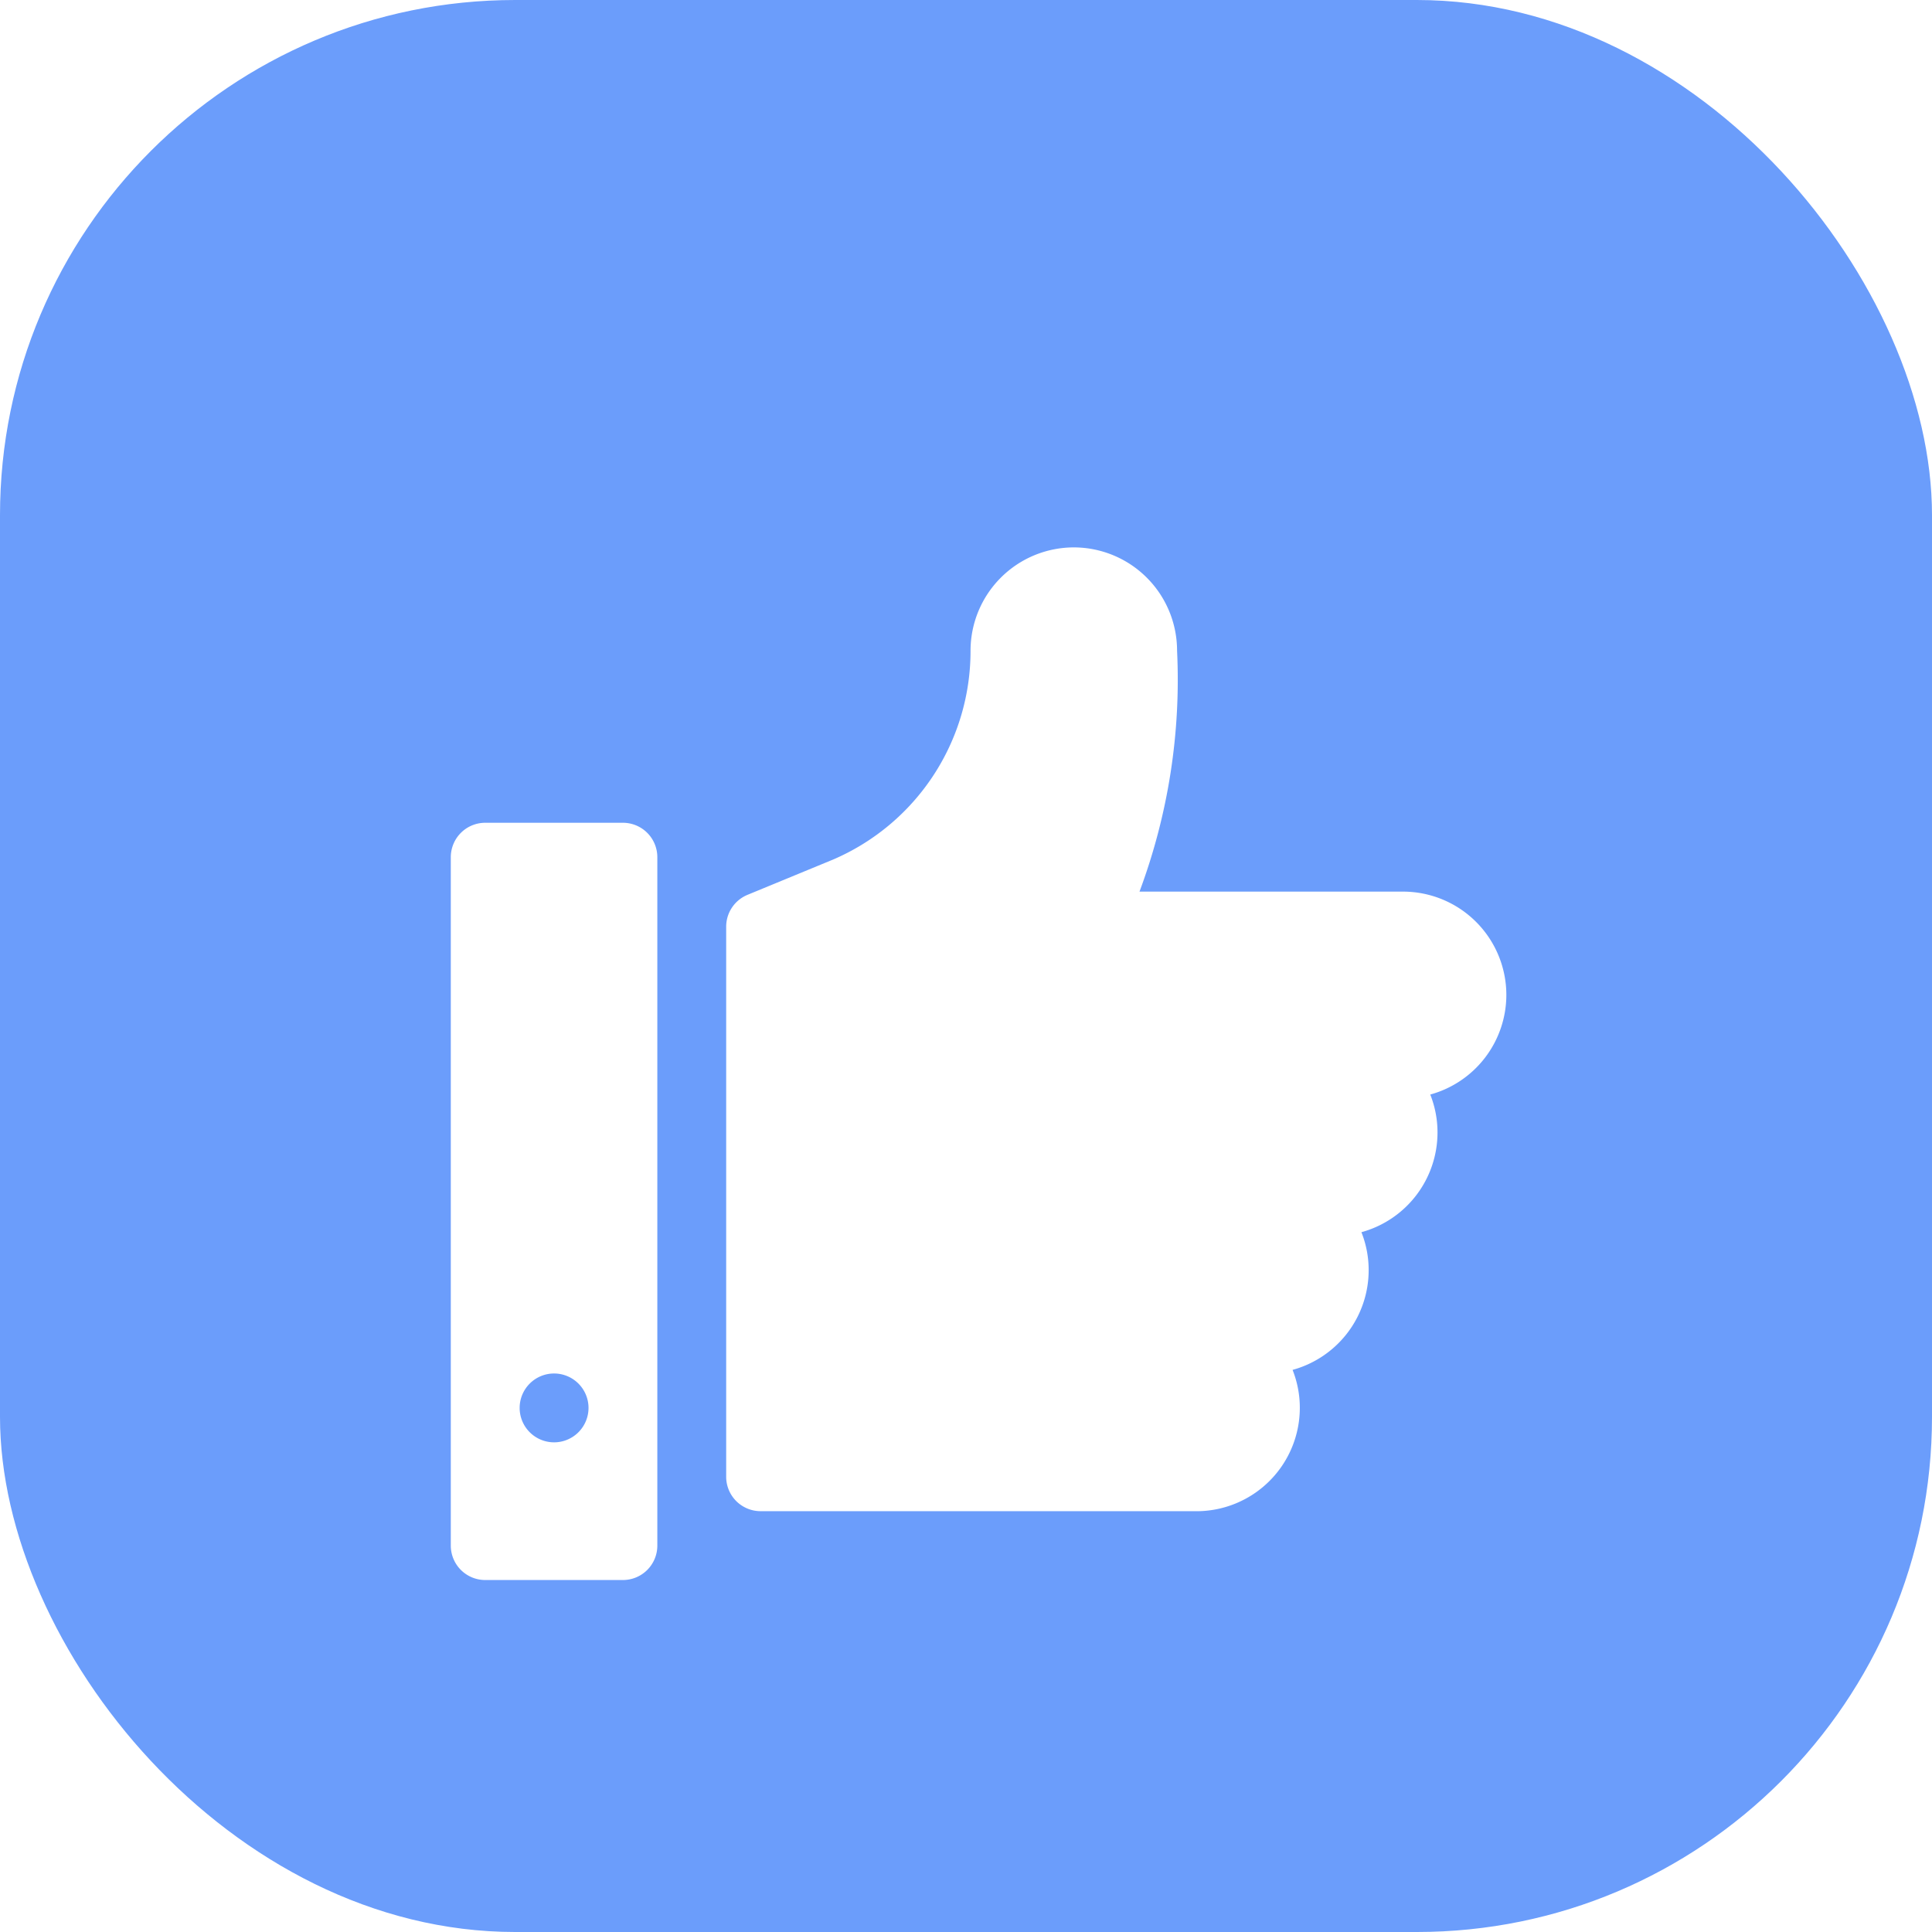 <svg xmlns="http://www.w3.org/2000/svg" xmlns:xlink="http://www.w3.org/1999/xlink" width="60" height="60" viewBox="0 0 60 60">
  <defs>
    <filter id="Union_1" x="5" y="8" width="50.781" height="50.069" filterUnits="userSpaceOnUse">
      <feOffset dy="3" input="SourceAlpha"/>
      <feGaussianBlur stdDeviation="3" result="blur"/>
      <feFlood flood-opacity="0.039"/>
      <feComposite operator="in" in2="blur"/>
      <feComposite in="SourceGraphic"/>
    </filter>
  </defs>
  <g id="Group_1662" data-name="Group 1662" transform="translate(-327 -314)">
    <rect id="Rectangle_10" data-name="Rectangle 10" width="60" height="60" rx="16" transform="translate(327 314)" fill="#6b9dfb"/>
    <g transform="matrix(1, 0, 0, 1, 327, 314)" filter="url(#Union_1)">
      <path id="Union_1-2" data-name="Union 1" d="M-1011.931,526.069A1.069,1.069,0,0,1-1013,525V503.621a1.069,1.069,0,0,1,1.069-1.069h4.276a1.069,1.069,0,0,1,1.069,1.069V525a1.069,1.069,0,0,1-1.069,1.069Zm1.069-5.345a1.07,1.07,0,0,0,1.069,1.069,1.07,1.07,0,0,0,1.07-1.069,1.07,1.07,0,0,0-1.07-1.069A1.07,1.07,0,0,0-1010.862,520.724Zm7.483,3.207a1.069,1.069,0,0,1-1.069-1.069V505.779a1.07,1.07,0,0,1,.66-.988l2.668-1.1a7.05,7.05,0,0,0,4.261-6.481A3.21,3.21,0,0,1-993.652,494a3.21,3.21,0,0,1,3.207,3.207,18.808,18.808,0,0,1-1.167,7.483h8.186a3.21,3.21,0,0,1,3.207,3.207,3.213,3.213,0,0,1-2.363,3.095,3.185,3.185,0,0,1,.225,1.181,3.212,3.212,0,0,1-2.363,3.094,3.192,3.192,0,0,1,.225,1.182,3.212,3.212,0,0,1-2.363,3.094,3.193,3.193,0,0,1,.225,1.182,3.211,3.211,0,0,1-3.206,3.207Z" transform="translate(1027 -480)" fill="#fff"/>
    </g>
  </g>
</svg>
